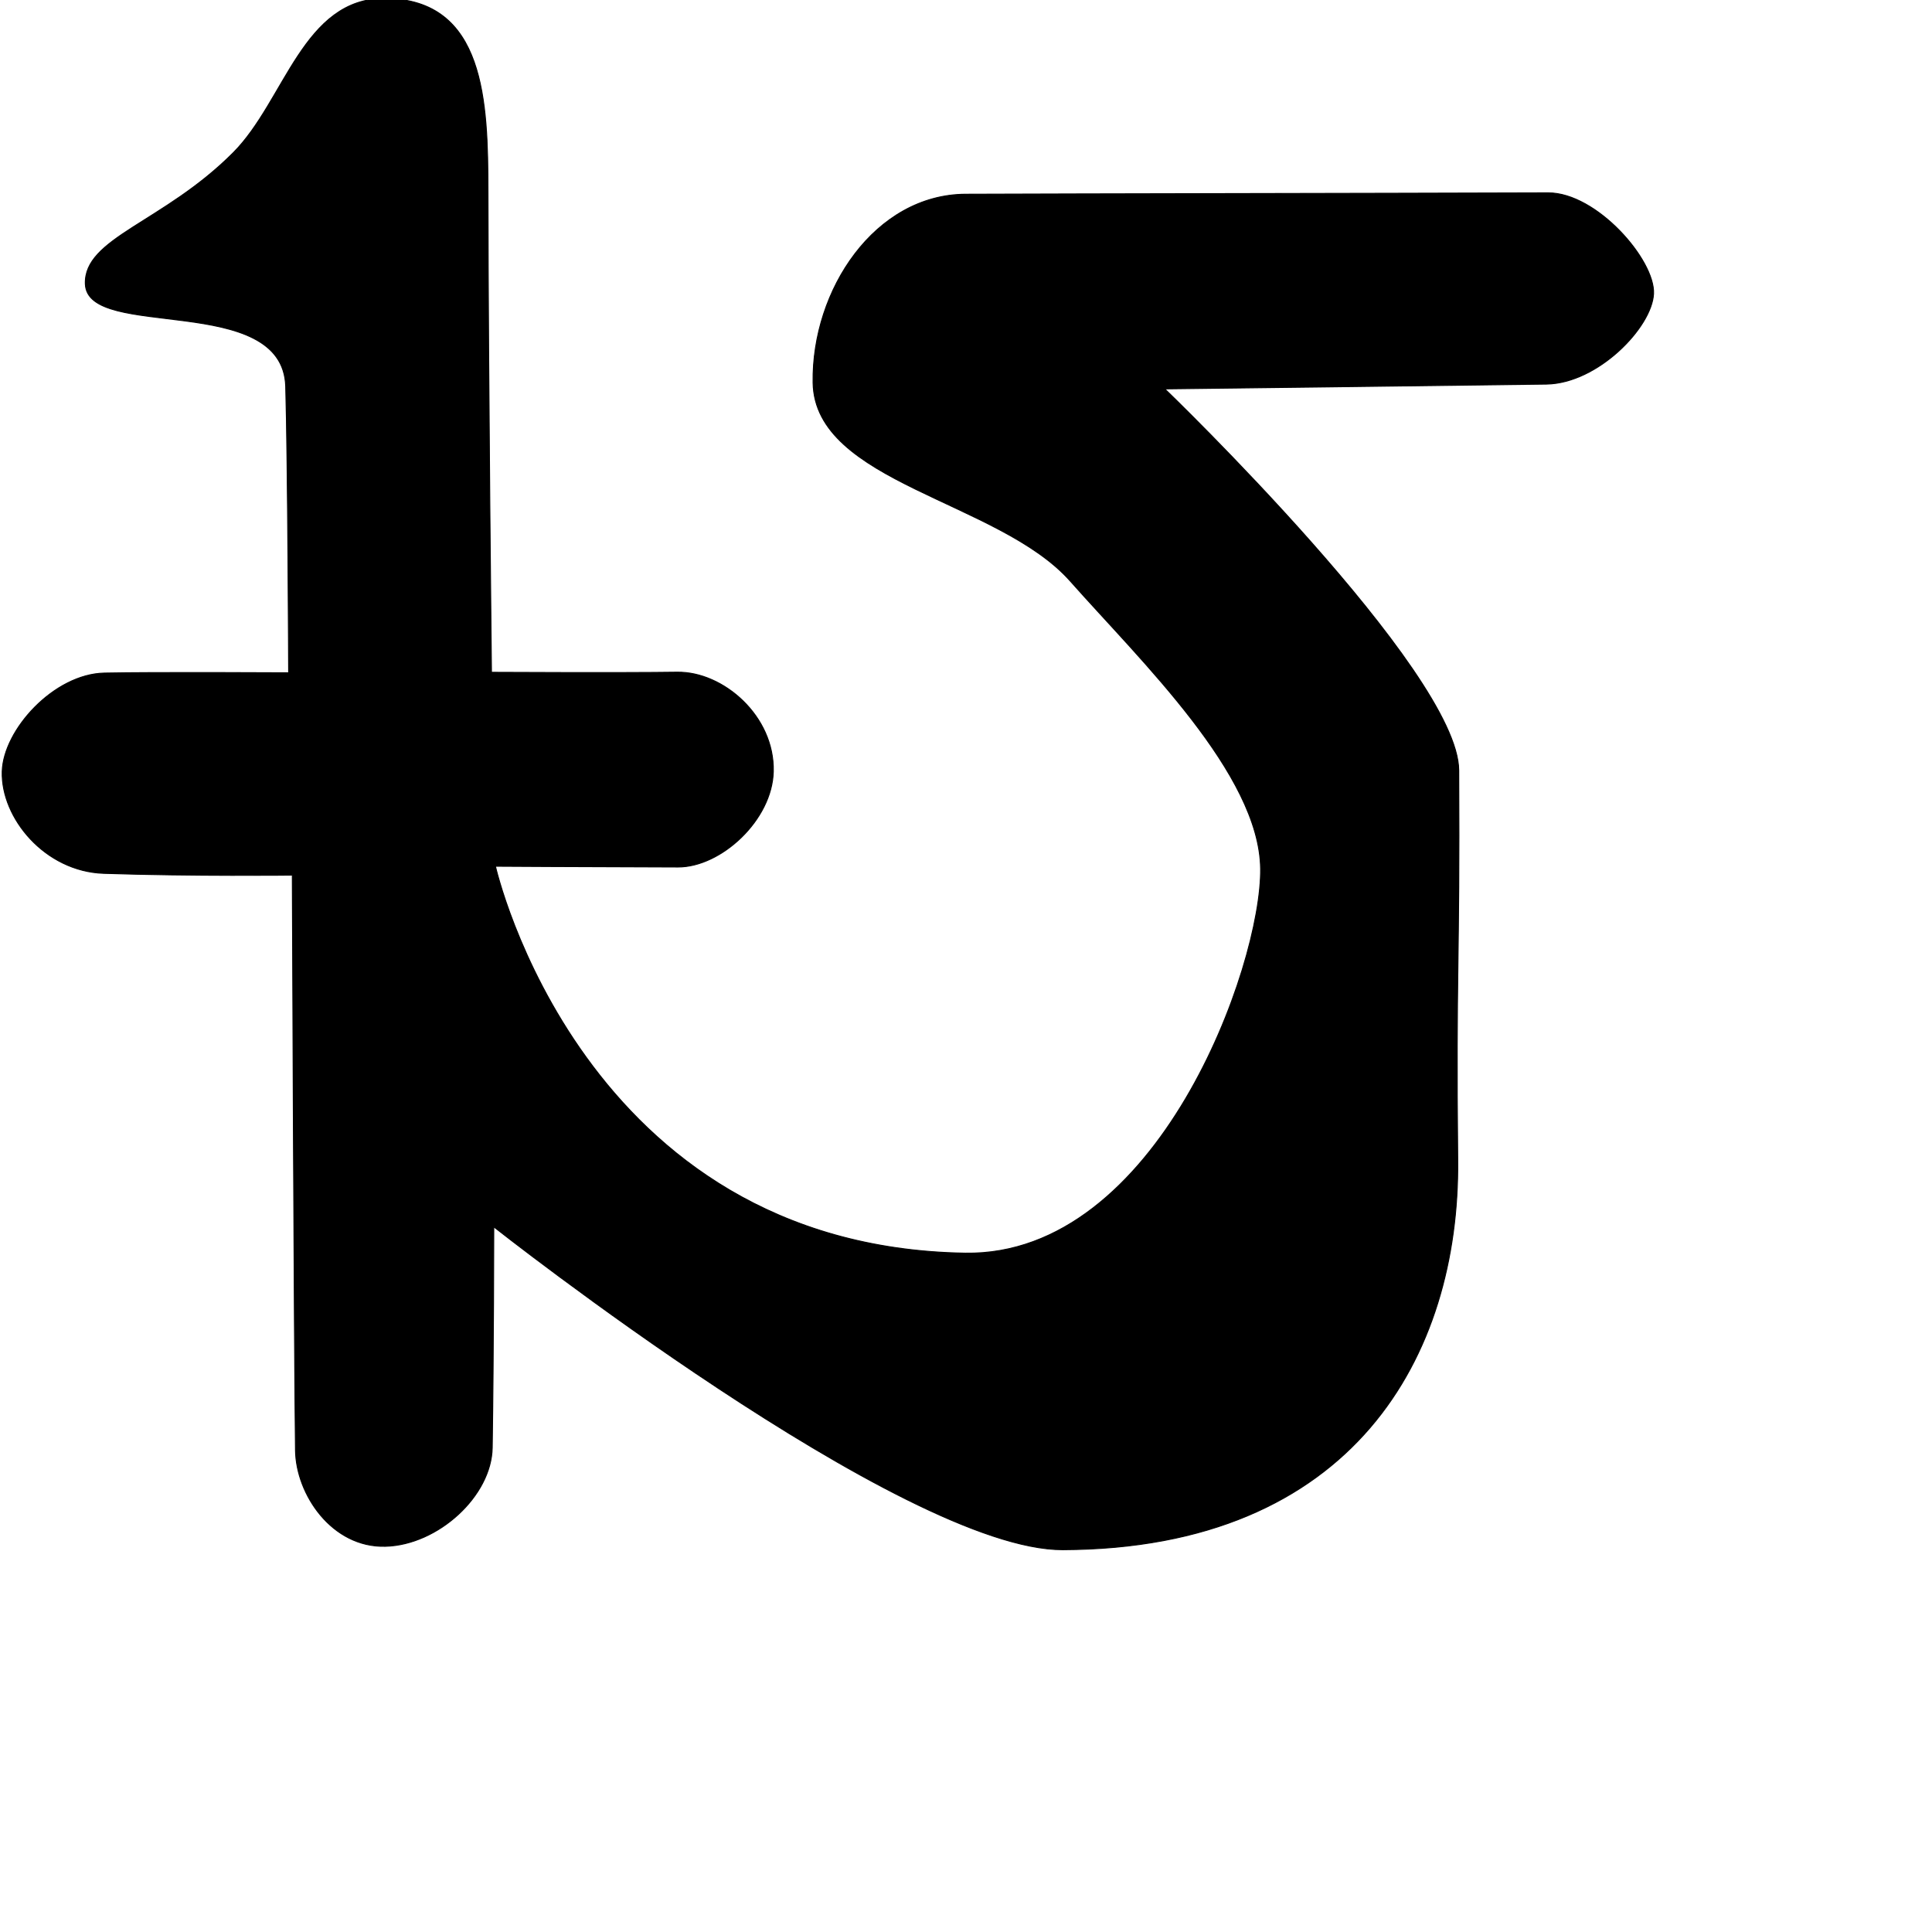 <?xml version="1.0" encoding="UTF-8" standalone="no"?>
<!DOCTYPE svg PUBLIC "-//W3C//DTD SVG 1.1//EN" "http://www.w3.org/Graphics/SVG/1.1/DTD/svg11.dtd">
<svg width="100%" height="100%" viewBox="0 0 2048 2048" version="1.1" xmlns="http://www.w3.org/2000/svg" xmlns:xlink="http://www.w3.org/1999/xlink" xml:space="preserve" xmlns:serif="http://www.serif.com/" style="fill-rule:evenodd;clip-rule:evenodd;stroke-linecap:round;stroke-linejoin:round;stroke-miterlimit:1.5;">
    <g id="レイヤー5">
        <path d="M408.524,-1.6C321.261,-2.341 302.214,106.7 247.308,161.838C173.401,236.057 88.633,252.187 90.456,301.1C92.71,361.564 299.94,308.838 302.86,409.682C305.097,486.992 305.965,713.181 305.965,713.181C305.965,713.181 163.562,712.392 110.691,713.477C57.228,714.575 3.566,773.621 2.334,817.863C0.965,867.048 47.656,923.712 109.95,925.784C204.874,928.94 309.866,927.667 309.866,927.667C309.866,927.667 311.807,1434.89 313.228,1537.5C313.871,1583.99 351.79,1640.63 408.572,1639.14C464.199,1637.69 521.033,1585.84 521.793,1534.44C523.285,1433.63 523.435,1300.49 523.435,1300.49C523.435,1300.49 957.528,1643.32 1126.62,1642.75C1434.78,1641.72 1547.33,1436.8 1545.25,1229.81C1543.2,1025.87 1547.46,1024.86 1546.33,816.53C1545.76,711.752 1234.71,412.239 1234.71,412.239C1234.71,412.239 1535.18,408.656 1639.31,407.161C1693.65,406.381 1751.07,347.021 1752.84,311.425C1754.6,275.829 1692.6,204.258 1641.01,204.422C1436.83,205.069 1147.77,205.396 1023.76,205.88C927.802,206.255 860.283,307.111 861.882,405.634C863.604,511.764 1058.95,530.632 1134.52,615.927C1210.08,701.222 1334.93,820.431 1336.29,920.733C1337.69,1023.93 1227.36,1331.72 1023.2,1328.4C615.959,1321.78 525.189,918.252 525.189,918.252C525.189,918.252 617.945,918.82 718.746,919.061C764.227,919.17 818.531,869.26 819.744,817.773C821.126,759.078 766.626,711.846 717.792,712.544C659.497,713.377 520.998,712.663 520.998,712.663C520.998,712.663 517.533,407.999 517.269,202.864C517.146,108.034 514.452,-0.701 408.524,-1.6Z" style="stroke:black;stroke-width:1px;"/>
    </g>
</svg>

